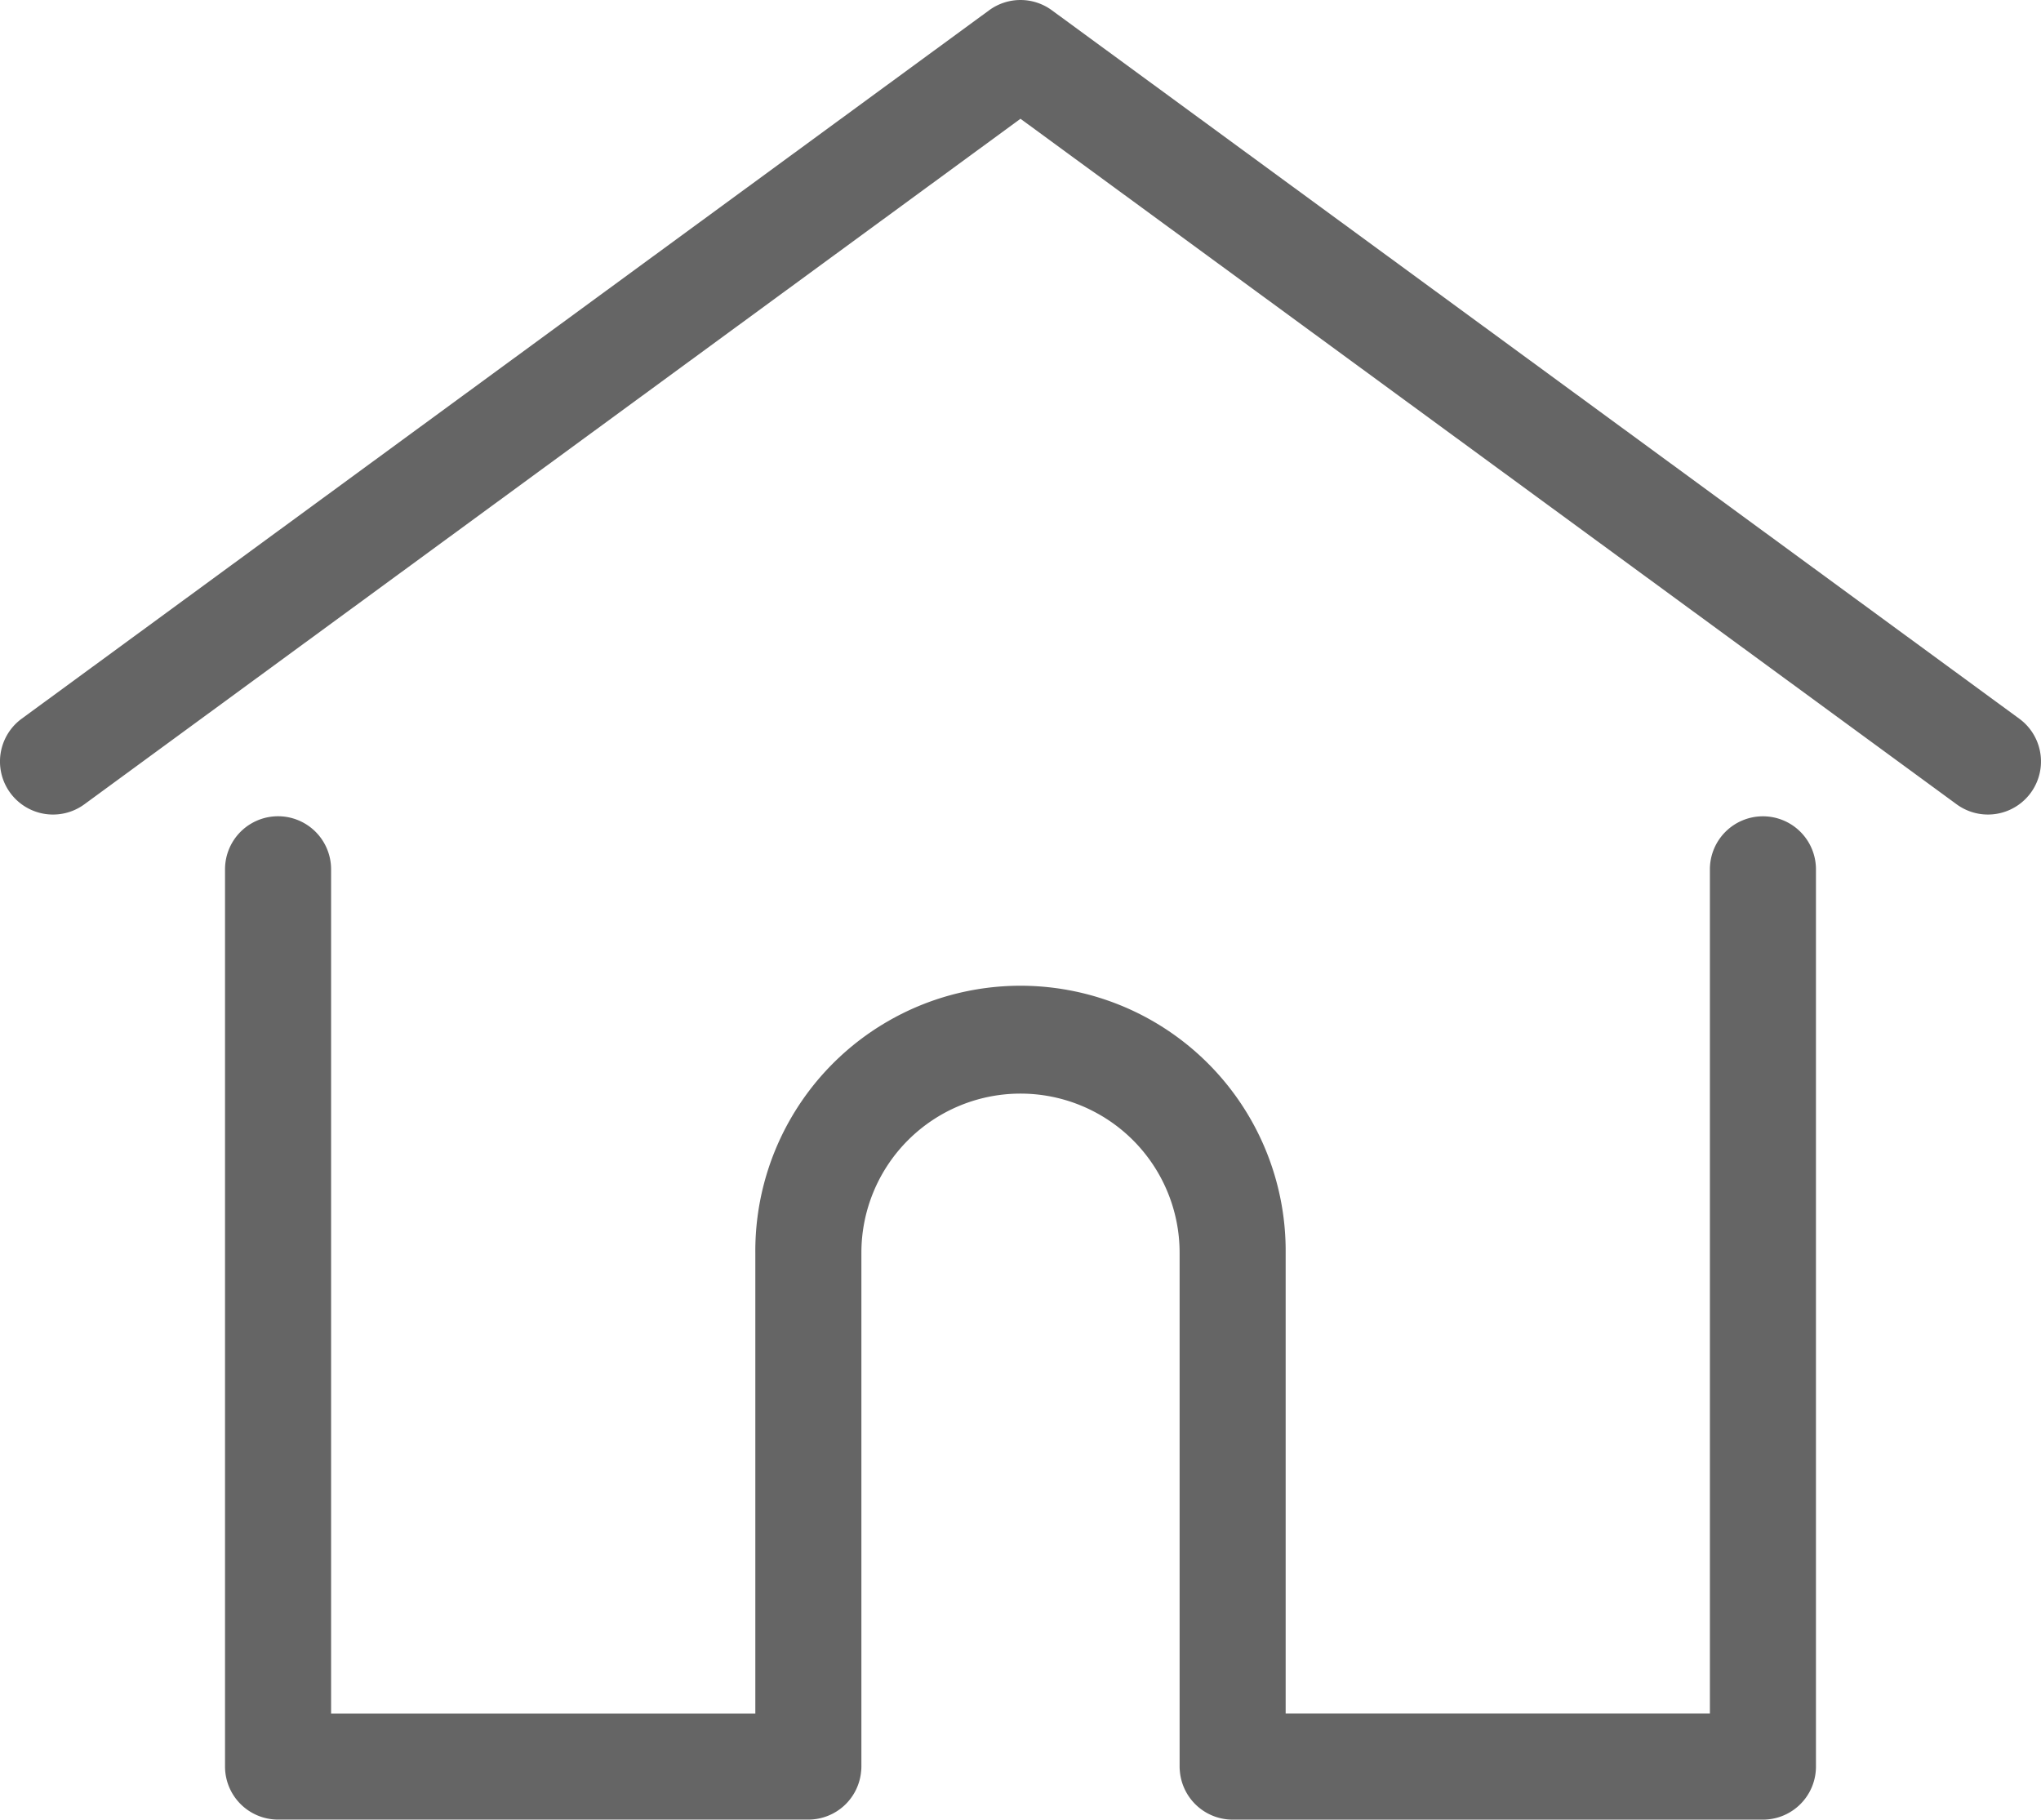 <svg xmlns="http://www.w3.org/2000/svg" width="171.686" height="153.043" viewBox="0 0 171.686 153.043">
  <g id="Group_258" data-name="Group 258" transform="translate(-735.661 -3739.245)">
    <g id="Group_257" data-name="Group 257">
      <g id="Group_256" data-name="Group 256" transform="translate(-119.662 -106.668)">
        <g id="Group_255" data-name="Group 255" transform="translate(855.323 3845.914)">
          <path id="Path_343" data-name="Path 343" d="M169.86,88.245,88.478,28.659a4.46,4.46,0,0,0-5.27,0L1.825,88.245a4.461,4.461,0,0,0,5.271,7.2L85.842,37.787l78.746,57.657a4.461,4.461,0,0,0,5.271-7.2Z" transform="translate(0 -27.798)" fill="#656565"/>
          <path id="Path_344" data-name="Path 344" d="M185.818,232.543A4.461,4.461,0,0,0,181.357,237v71H145.671V269.249a22.306,22.306,0,1,0-44.611,0v38.759H65.374V237a4.461,4.461,0,0,0-8.922,0v75.465a4.461,4.461,0,0,0,4.461,4.461h44.608a4.458,4.458,0,0,0,4.443-4.113,3.381,3.381,0,0,0,.018-.348V269.25a13.384,13.384,0,1,1,26.768,0v43.219a3.264,3.264,0,0,0,.017.344,4.458,4.458,0,0,0,4.443,4.117h44.608a4.461,4.461,0,0,0,4.461-4.461V237A4.461,4.461,0,0,0,185.818,232.543Z" transform="translate(-37.523 -163.887)" fill="#656565"/>
        </g>
      </g>
    </g>
  </g>
</svg>
